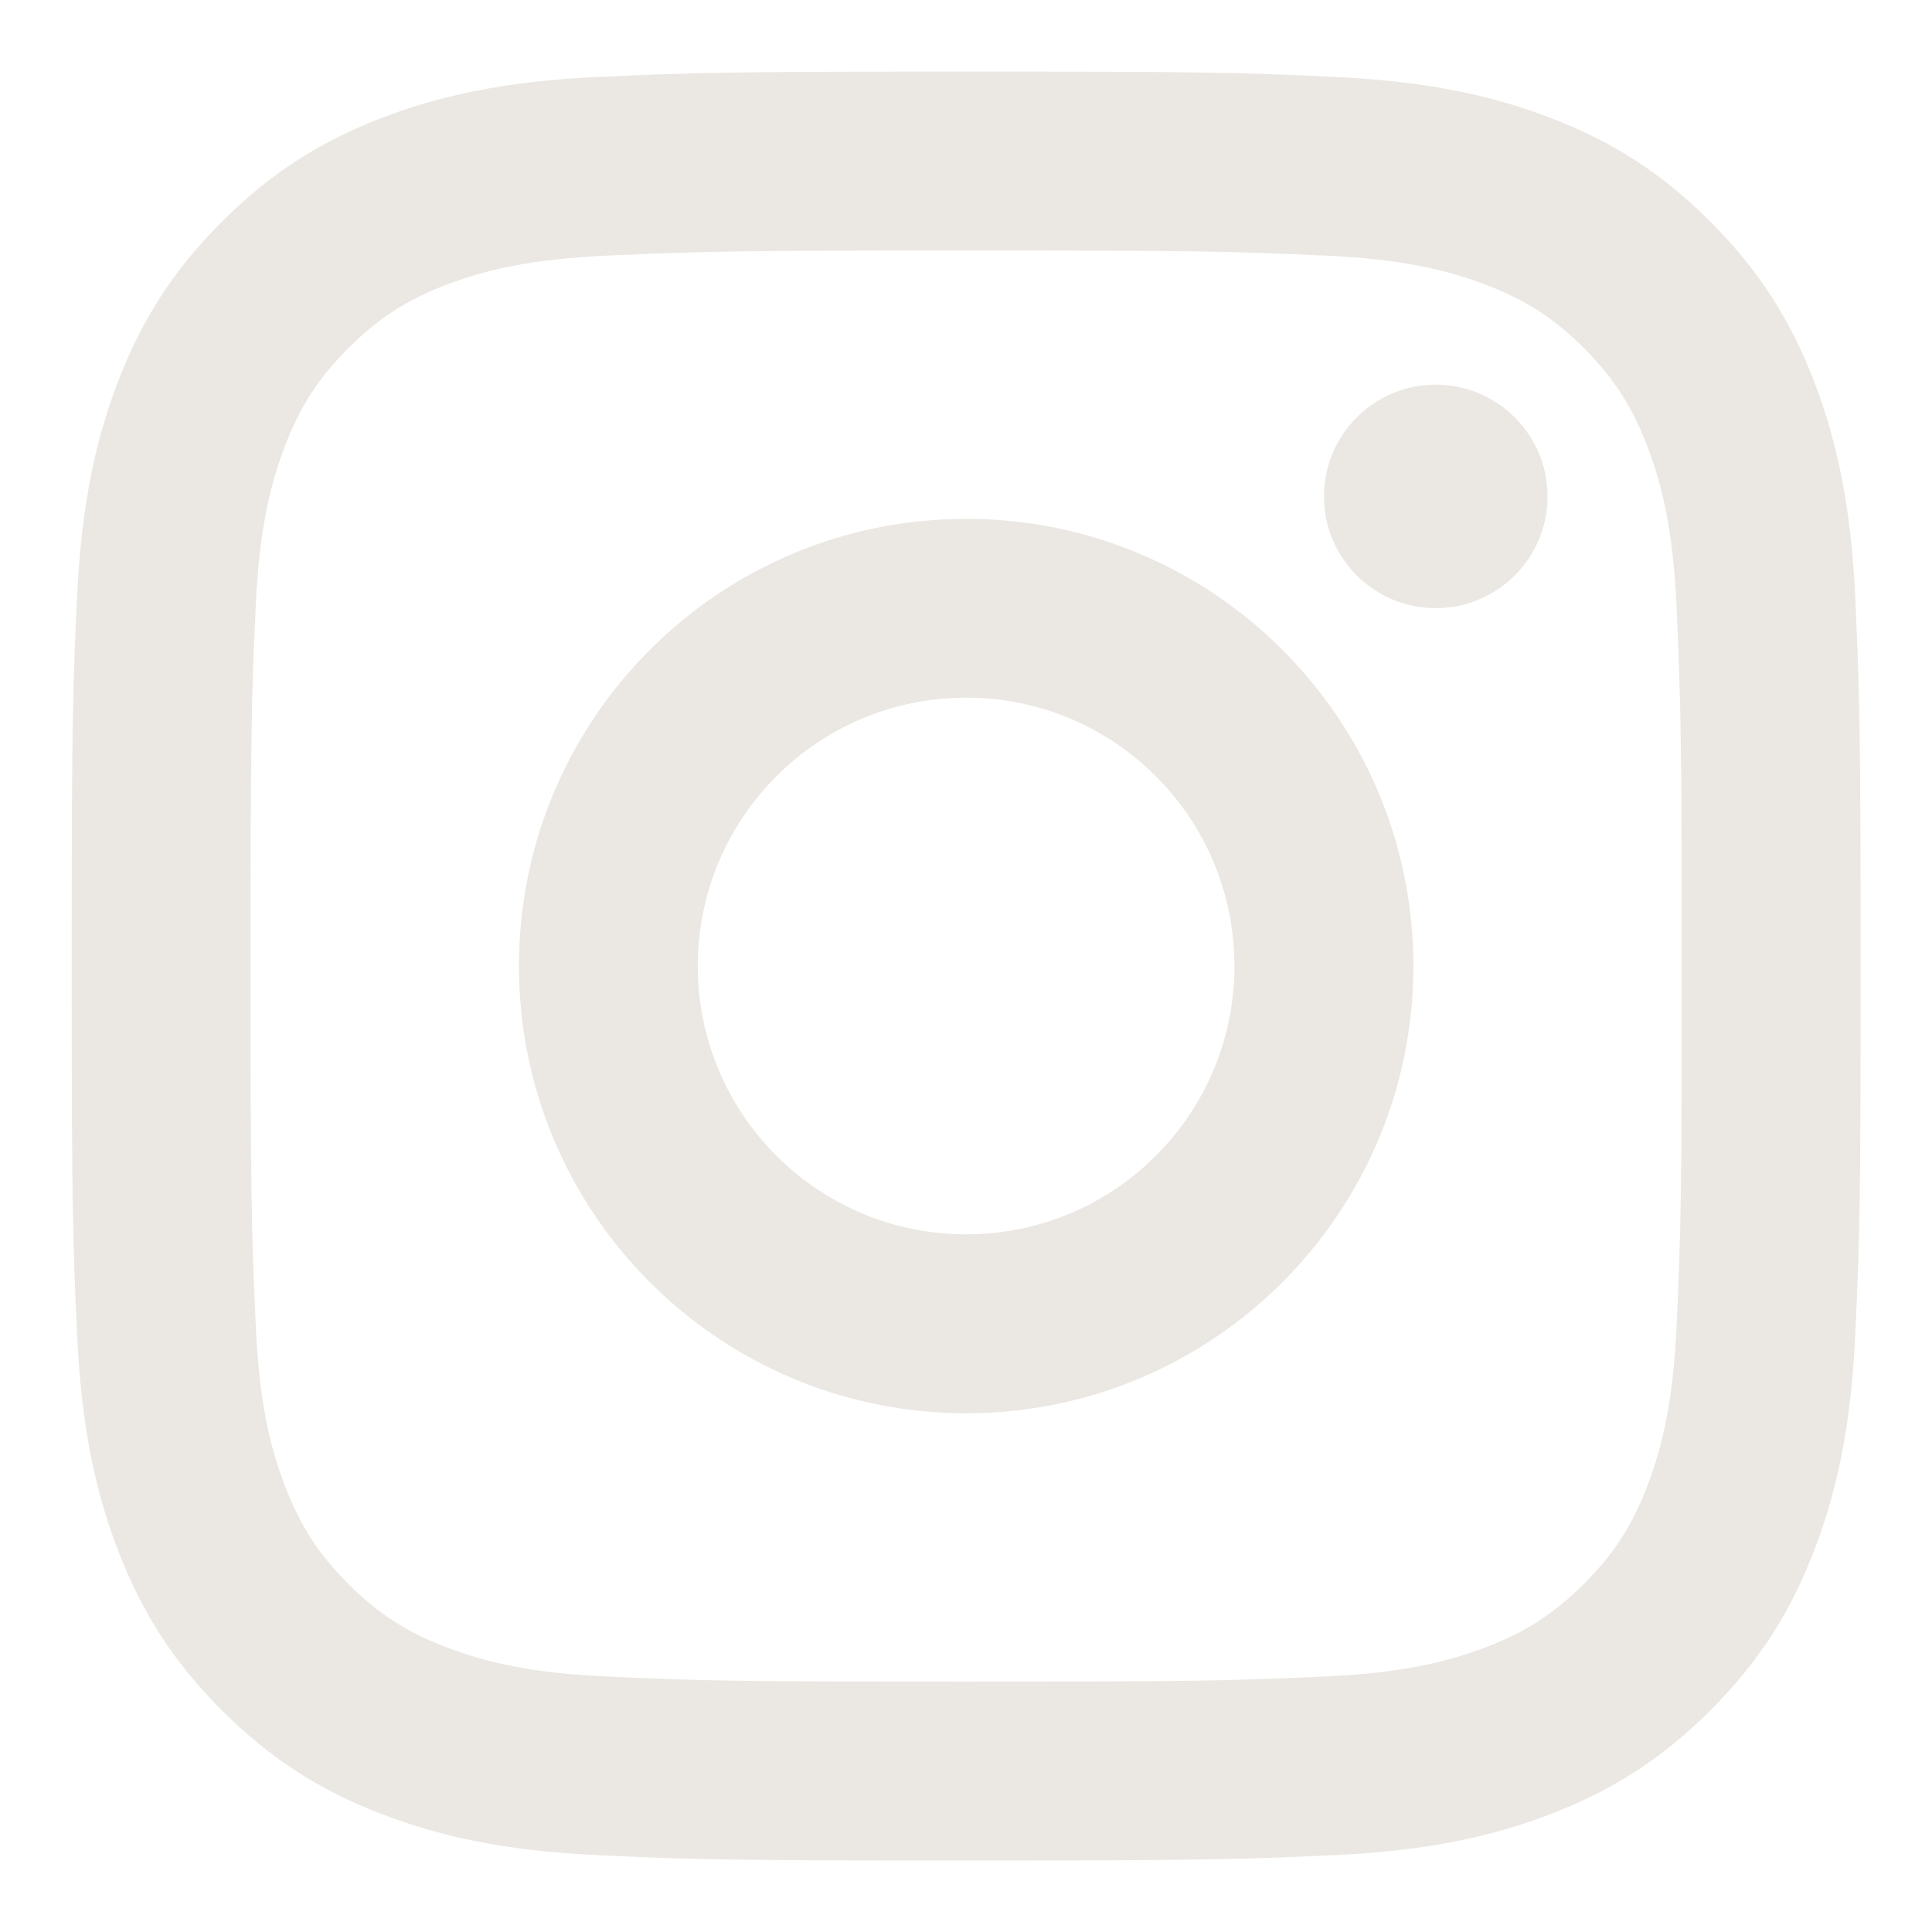 <svg width="18" height="18" viewBox="0 0 18 18" fill="none" xmlns="http://www.w3.org/2000/svg">
<path d="M9.001 6.5C7.62 6.5 6.501 7.62 6.501 9C6.501 10.381 7.621 11.5 9.001 11.5C10.382 11.5 11.501 10.381 11.501 9C11.501 7.619 10.382 6.5 9.001 6.5ZM9.001 4.834C11.302 4.834 13.168 6.698 13.168 9C13.168 11.301 11.304 13.167 9.001 13.167C6.701 13.167 4.835 11.303 4.835 9C4.835 6.7 6.699 4.834 9.001 4.834ZM14.418 4.625C14.418 5.2 13.951 5.666 13.376 5.666C12.801 5.666 12.335 5.199 12.335 4.625C12.335 4.05 12.802 3.584 13.376 3.584C13.95 3.583 14.418 4.05 14.418 4.625ZM9.001 2.334C6.939 2.334 6.603 2.339 5.644 2.382C4.991 2.413 4.553 2.5 4.146 2.658C3.784 2.799 3.523 2.966 3.245 3.244C2.966 3.523 2.799 3.783 2.659 4.145C2.501 4.553 2.413 4.99 2.383 5.643C2.34 6.563 2.335 6.885 2.335 9C2.335 11.062 2.34 11.399 2.383 12.357C2.413 13.011 2.501 13.449 2.659 13.855C2.8 14.217 2.968 14.479 3.244 14.756C3.524 15.035 3.785 15.203 4.144 15.341C4.556 15.501 4.993 15.589 5.644 15.619C6.564 15.662 6.886 15.667 9.001 15.667C11.063 15.667 11.399 15.662 12.358 15.619C13.01 15.588 13.449 15.5 13.856 15.342C14.217 15.202 14.48 15.034 14.757 14.757C15.037 14.477 15.204 14.216 15.343 13.857C15.502 13.447 15.59 13.008 15.62 12.358C15.663 11.438 15.668 11.116 15.668 9C15.668 6.938 15.662 6.602 15.62 5.643C15.589 4.991 15.501 4.552 15.343 4.145C15.203 3.784 15.035 3.522 14.758 3.244C14.478 2.965 14.219 2.798 13.856 2.658C13.449 2.5 13.011 2.412 12.359 2.382C11.439 2.339 11.117 2.334 9.001 2.334ZM9.001 0.667C11.265 0.667 11.548 0.675 12.437 0.717C13.323 0.758 13.928 0.898 14.46 1.104C15.009 1.316 15.473 1.602 15.936 2.066C16.398 2.529 16.685 2.994 16.897 3.542C17.103 4.073 17.243 4.678 17.285 5.565C17.324 6.454 17.335 6.736 17.335 9C17.335 11.264 17.326 11.547 17.285 12.436C17.244 13.323 17.103 13.927 16.897 14.459C16.685 15.008 16.398 15.472 15.936 15.935C15.473 16.398 15.007 16.684 14.46 16.896C13.928 17.102 13.323 17.242 12.437 17.284C11.548 17.323 11.265 17.334 9.001 17.334C6.737 17.334 6.455 17.325 5.566 17.284C4.679 17.243 4.075 17.102 3.543 16.896C2.994 16.684 2.53 16.398 2.067 15.935C1.603 15.472 1.318 15.006 1.105 14.459C0.899 13.927 0.76 13.323 0.718 12.436C0.678 11.547 0.668 11.264 0.668 9C0.668 6.736 0.676 6.454 0.718 5.565C0.759 4.677 0.899 4.073 1.105 3.542C1.317 2.993 1.603 2.529 2.067 2.066C2.53 1.602 2.995 1.317 3.543 1.104C4.074 0.898 4.678 0.759 5.566 0.717C6.455 0.677 6.737 0.667 9.001 0.667Z" fill="#EBE8E3"/>
</svg>
